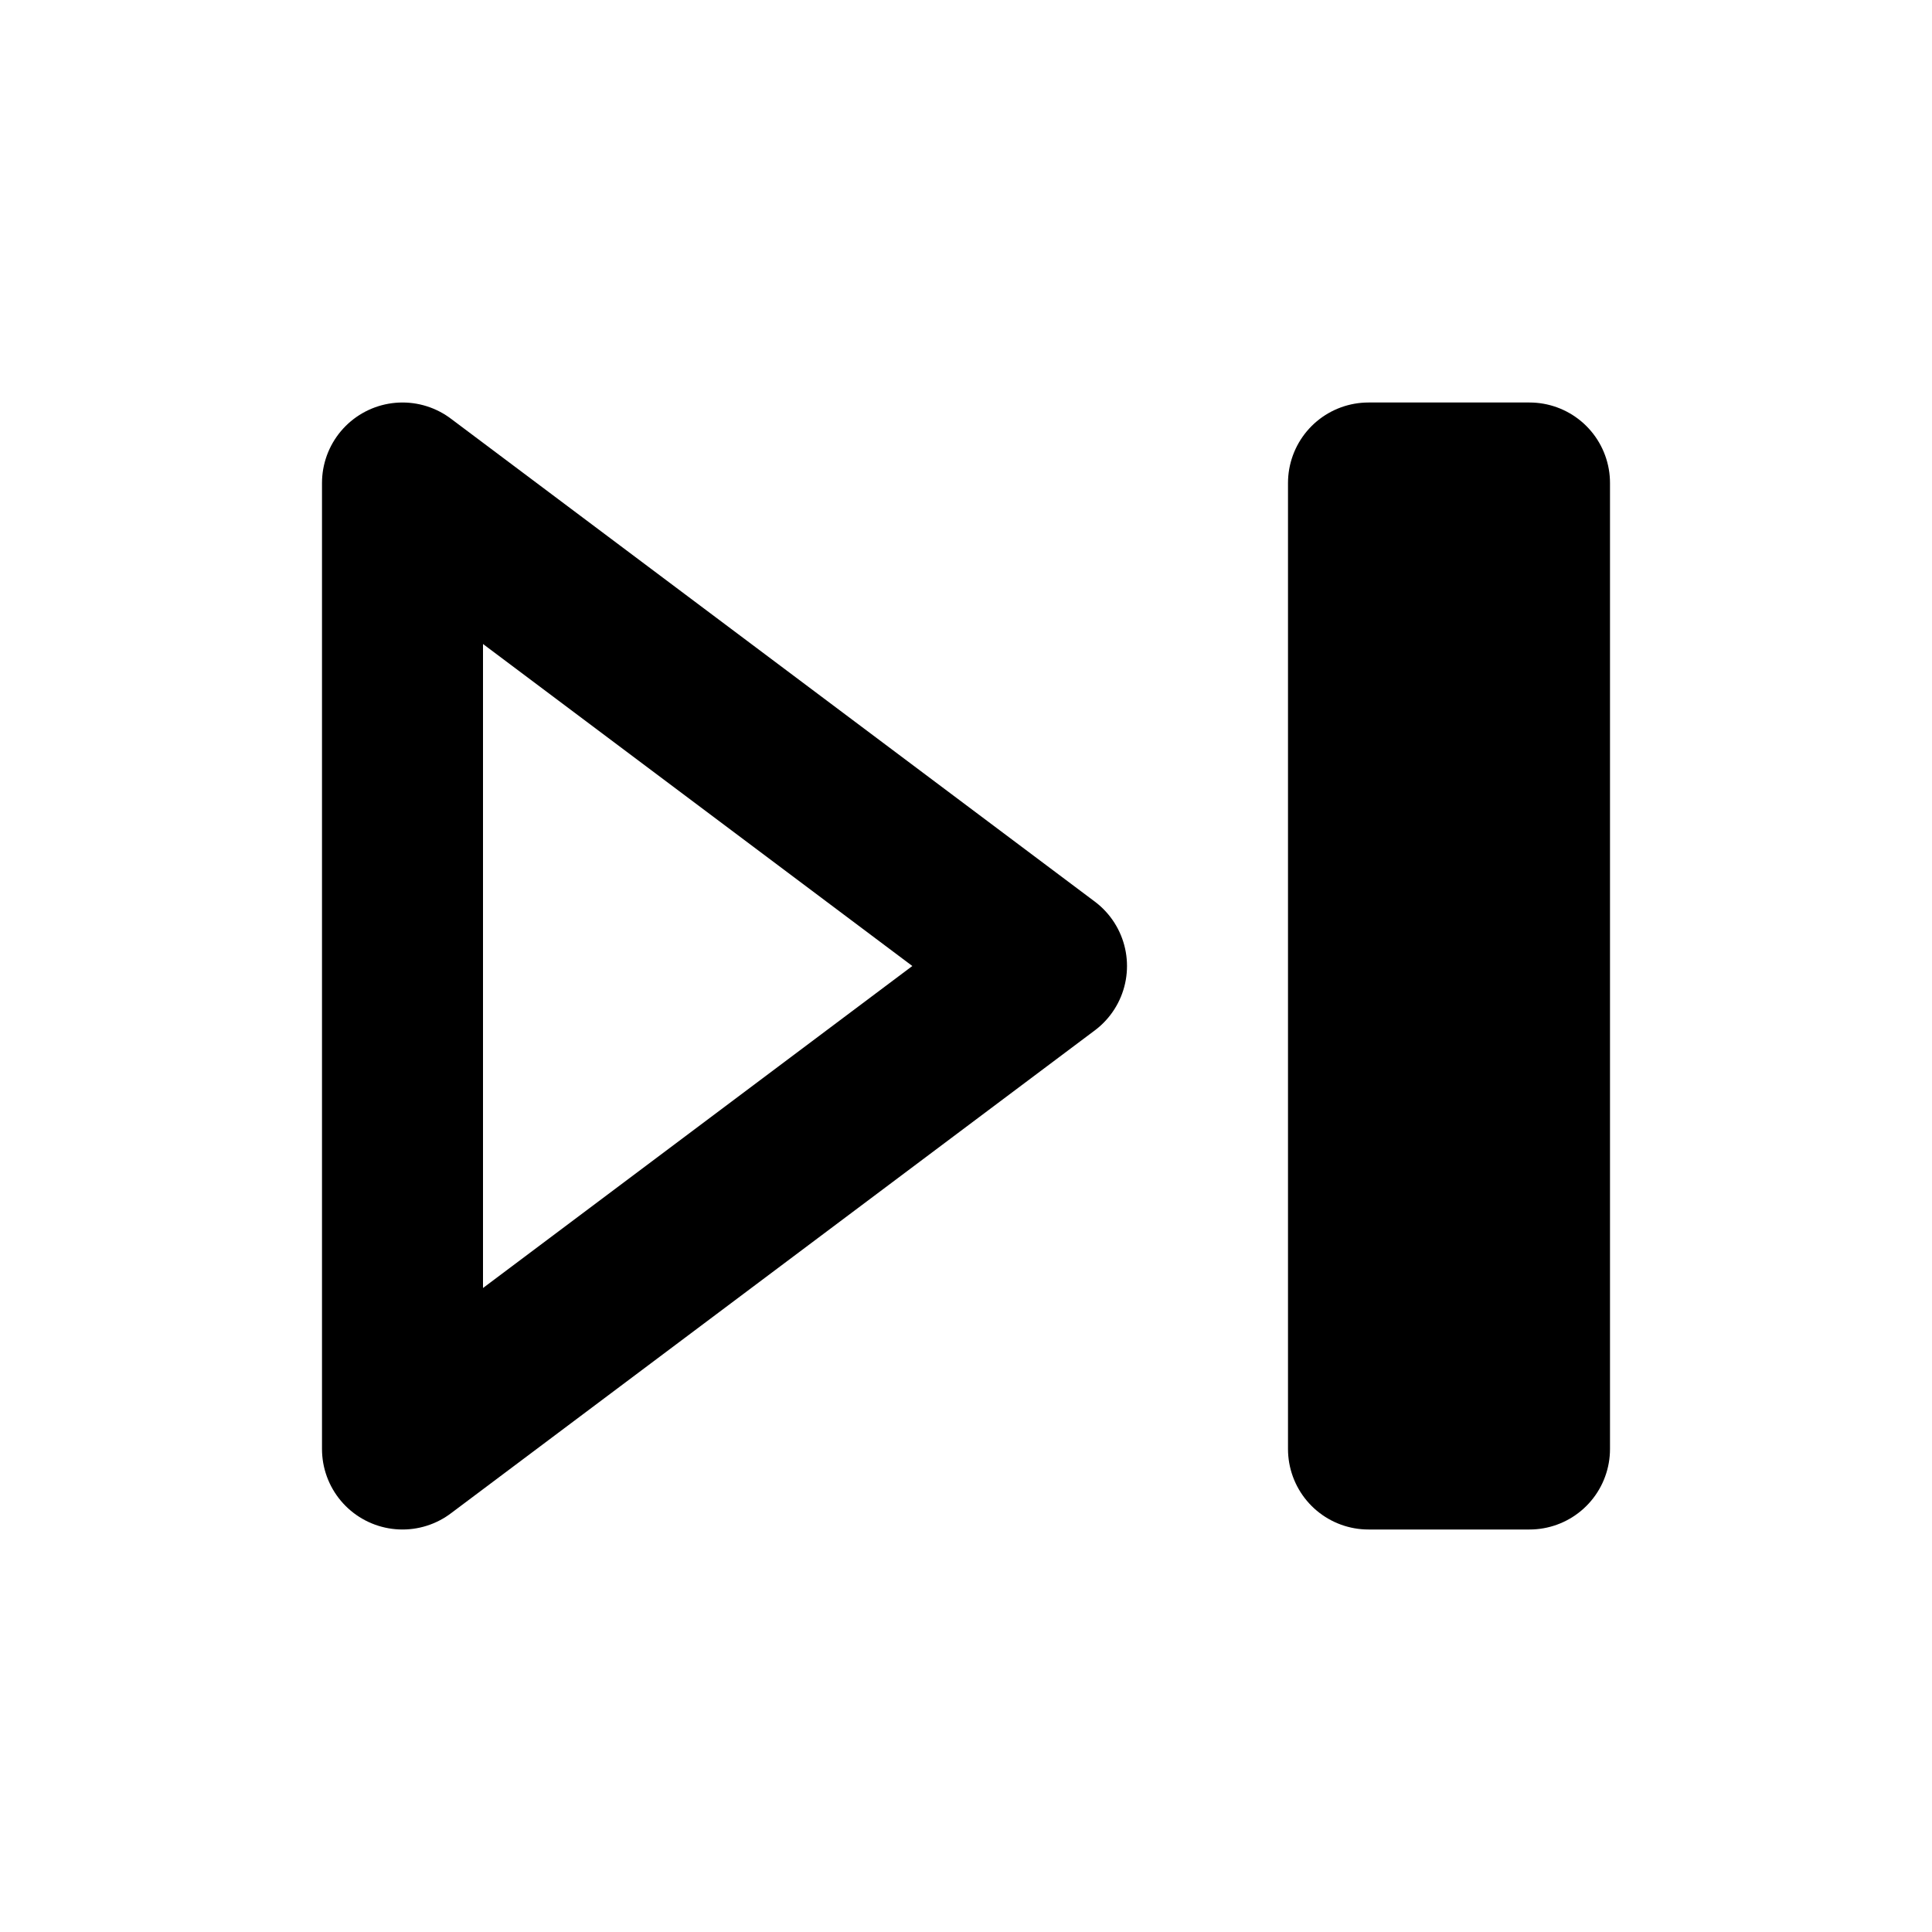 <svg xmlns="http://www.w3.org/2000/svg" width="24" height="24" fill="none" viewBox="0 0 24 24" stroke="currentColor" stroke-width="2">
  <polygon points="13,12 5,6 5,18 13,12" stroke-linejoin="round"/>
  <rect x="17" y="6" width="2" height="12" stroke-linejoin="round"/>
</svg>
